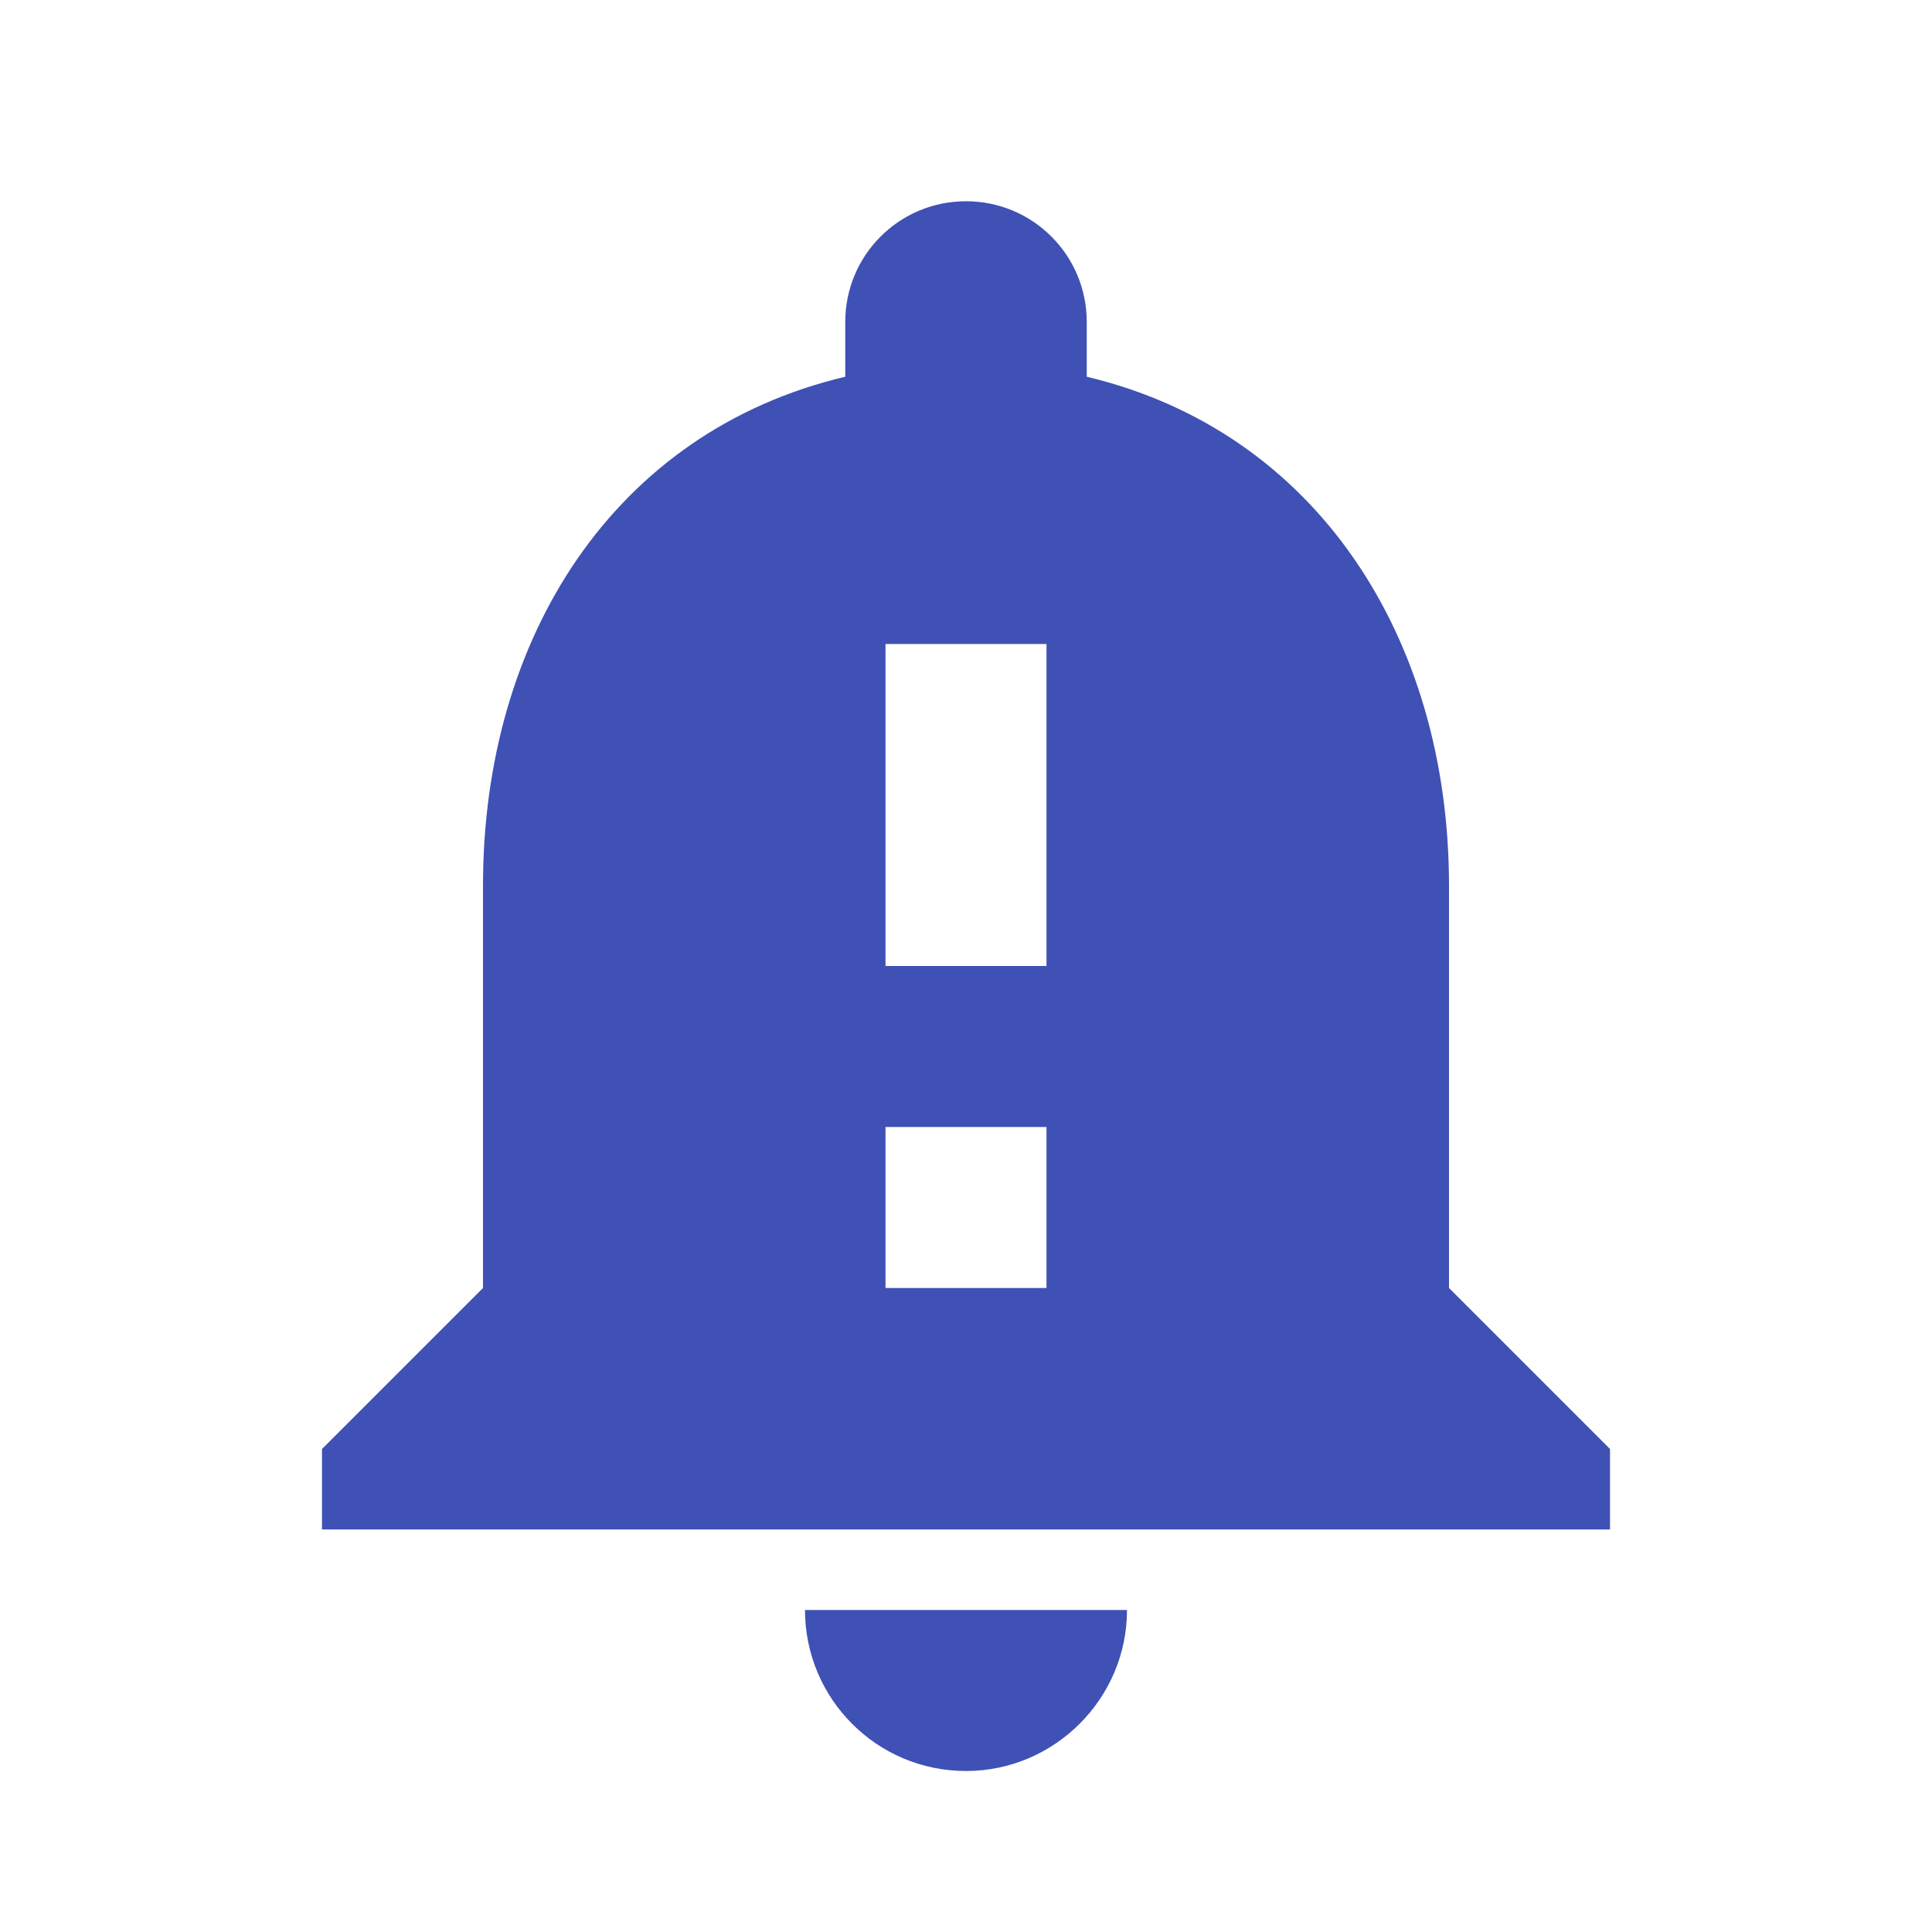 <svg xmlns="http://www.w3.org/2000/svg" height="24" viewBox="0 0 24 24" width="24">
    <path  d="M0 0h24v24H0V0z" fill="none" />
    <path style="fill:#3f51b5" d="M18 16v-5c0-3.07-1.64-5.64-4.5-6.32V4c0-.83-.67-1.5-1.5-1.5s-1.5.67-1.5 1.5v.68C7.63 5.36 6 7.92 6 11v5l-2 2v1h16v-1l-2-2zm-5 0h-2v-2h2v2zm0-4h-2V8h2v4zm-1 10c1.1 0 2-.9 2-2h-4c0 1.1.89 2 2 2z" />
</svg>